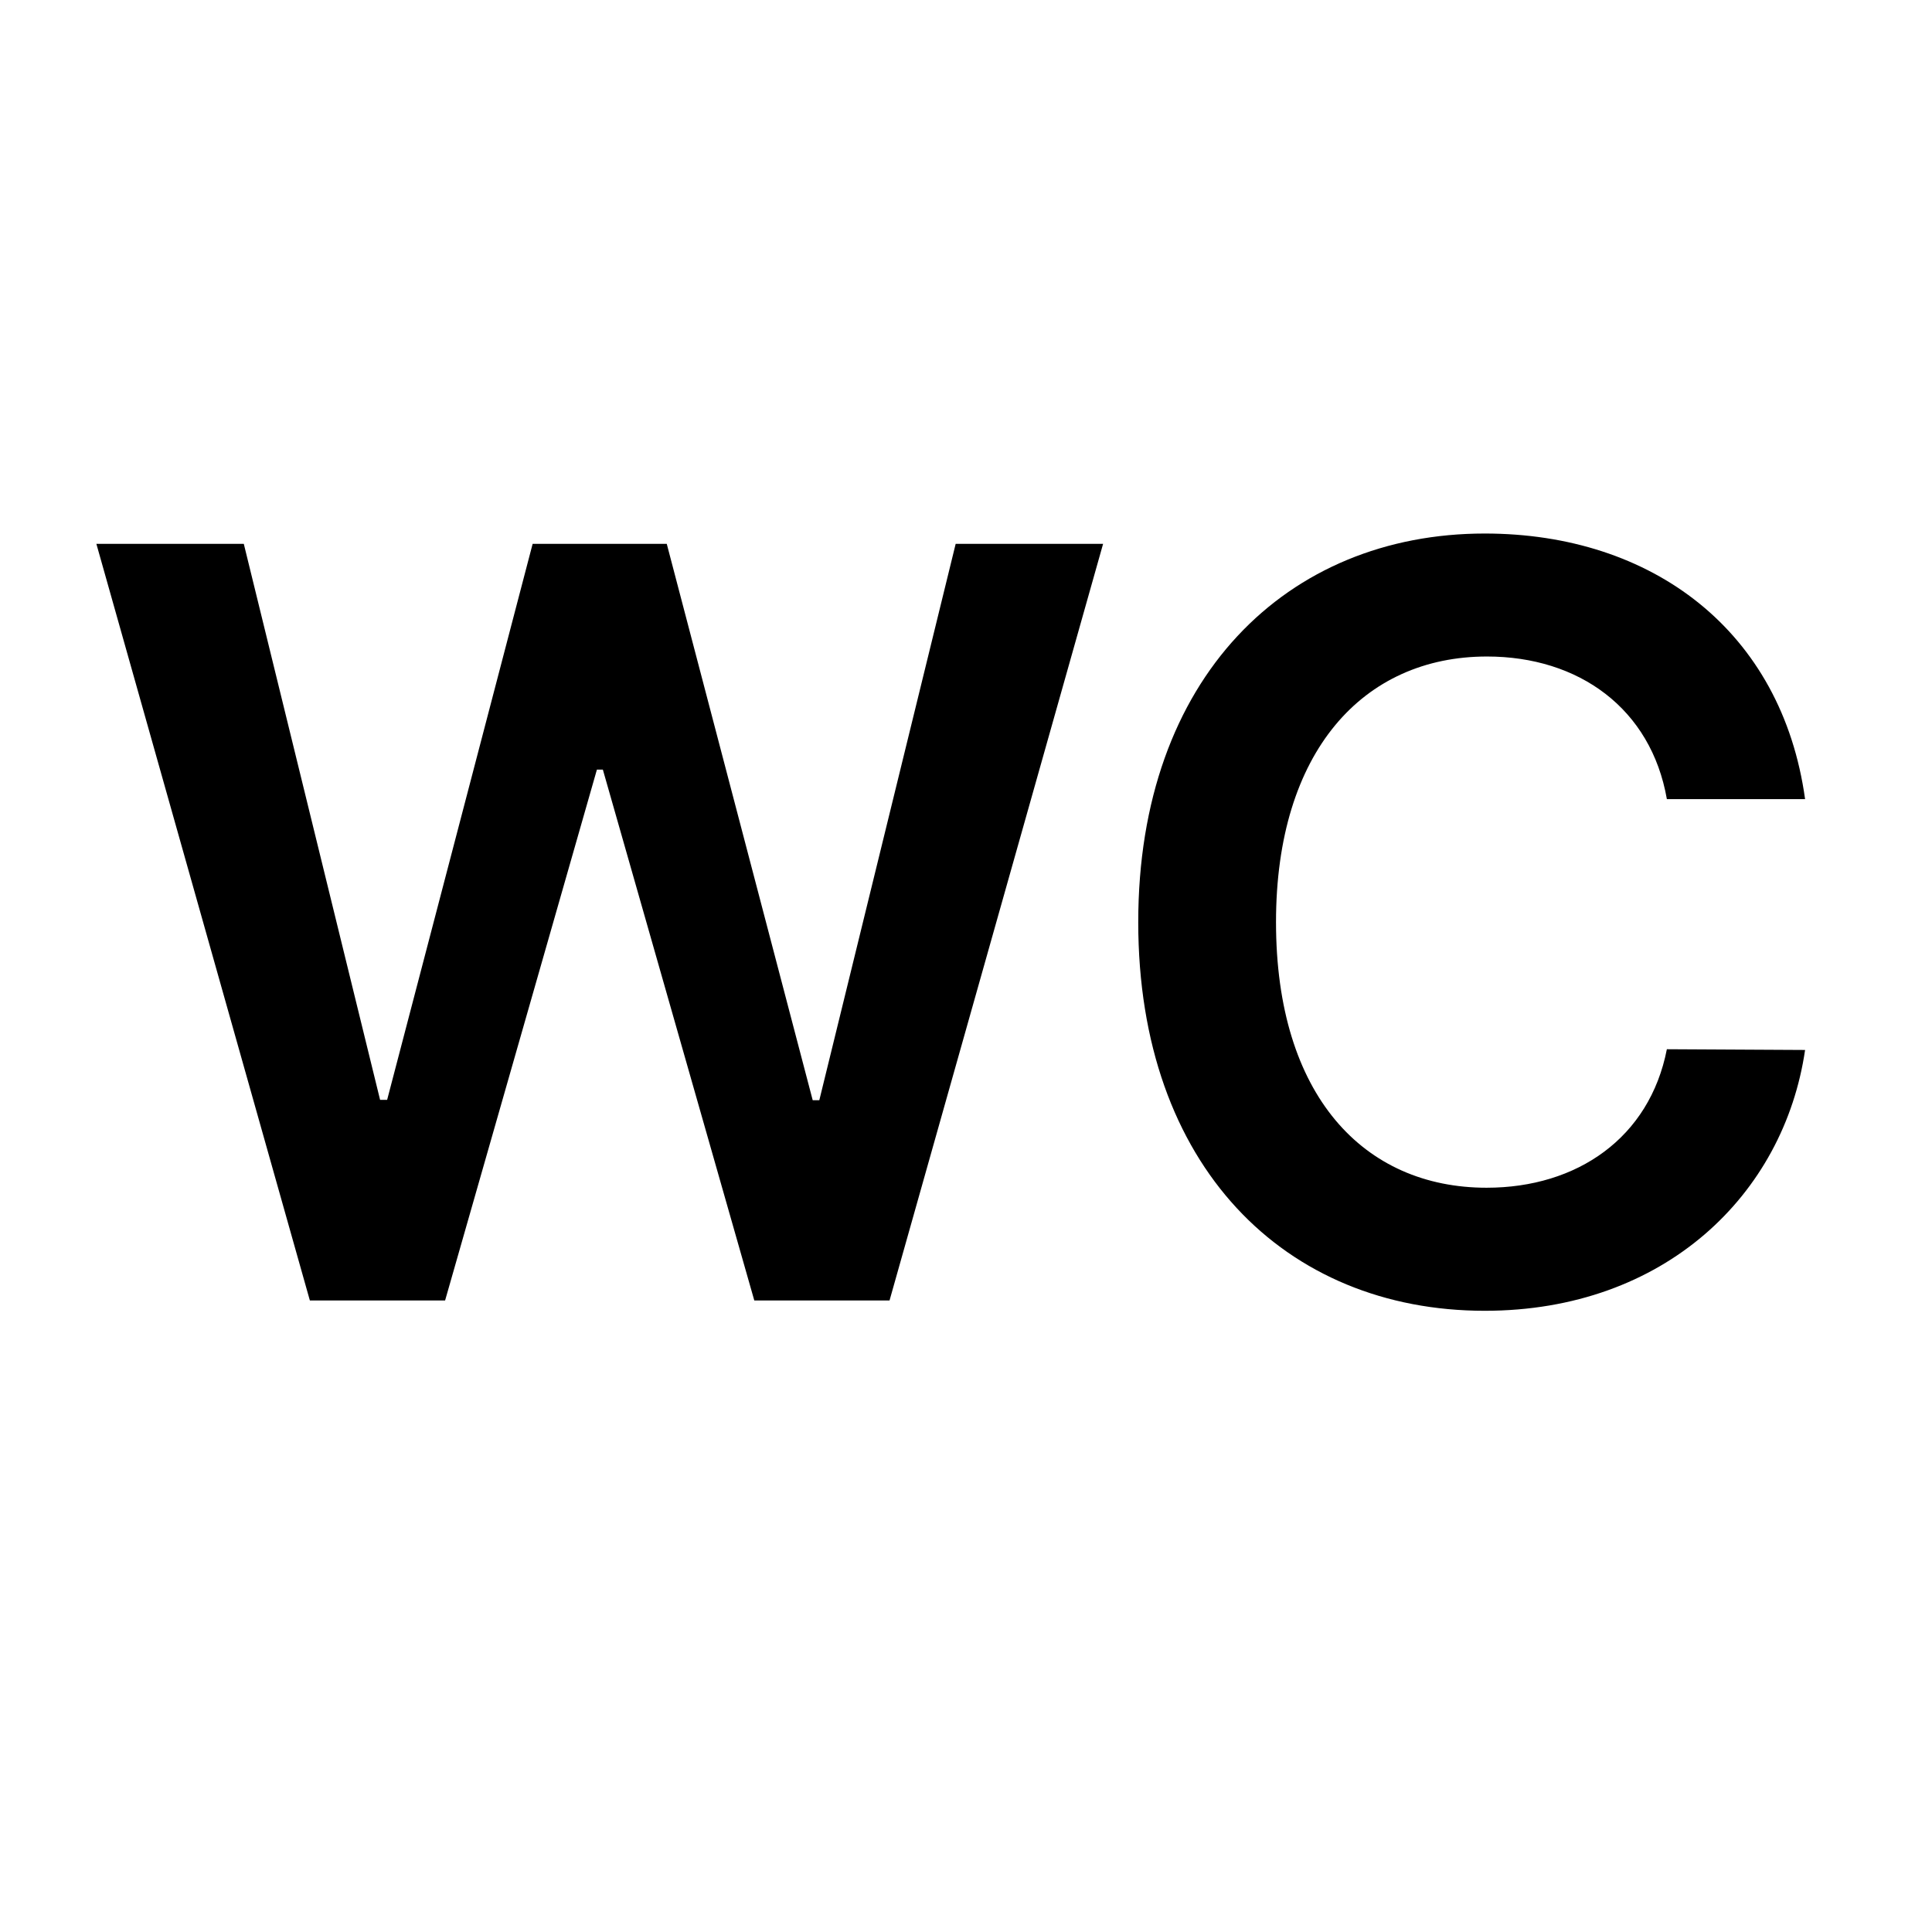 <svg width="26" height="26" viewBox="0 0 26 26" fill="none" xmlns="http://www.w3.org/2000/svg">
<path d="M4.17 17.501H5.99L8.033 10.357H8.113L10.151 17.501H11.971L14.845 7.319H12.861L11.026 14.806H10.937L8.973 7.319H7.168L5.21 14.801H5.115L3.281 7.319H1.297L4.17 17.501Z" fill="black"/>
<path d="M24.292 10.754C23.979 8.492 22.238 7.18 19.981 7.18C17.322 7.18 15.318 9.119 15.318 12.41C15.318 15.696 17.297 17.64 19.981 17.64C22.402 17.64 24.008 16.074 24.292 14.13L22.432 14.12C22.199 15.313 21.224 15.984 20.006 15.984C18.356 15.984 17.172 14.746 17.172 12.41C17.172 10.113 18.346 8.835 20.011 8.835C21.249 8.835 22.219 9.536 22.432 10.754H24.292Z" fill="black"/>
</svg>
